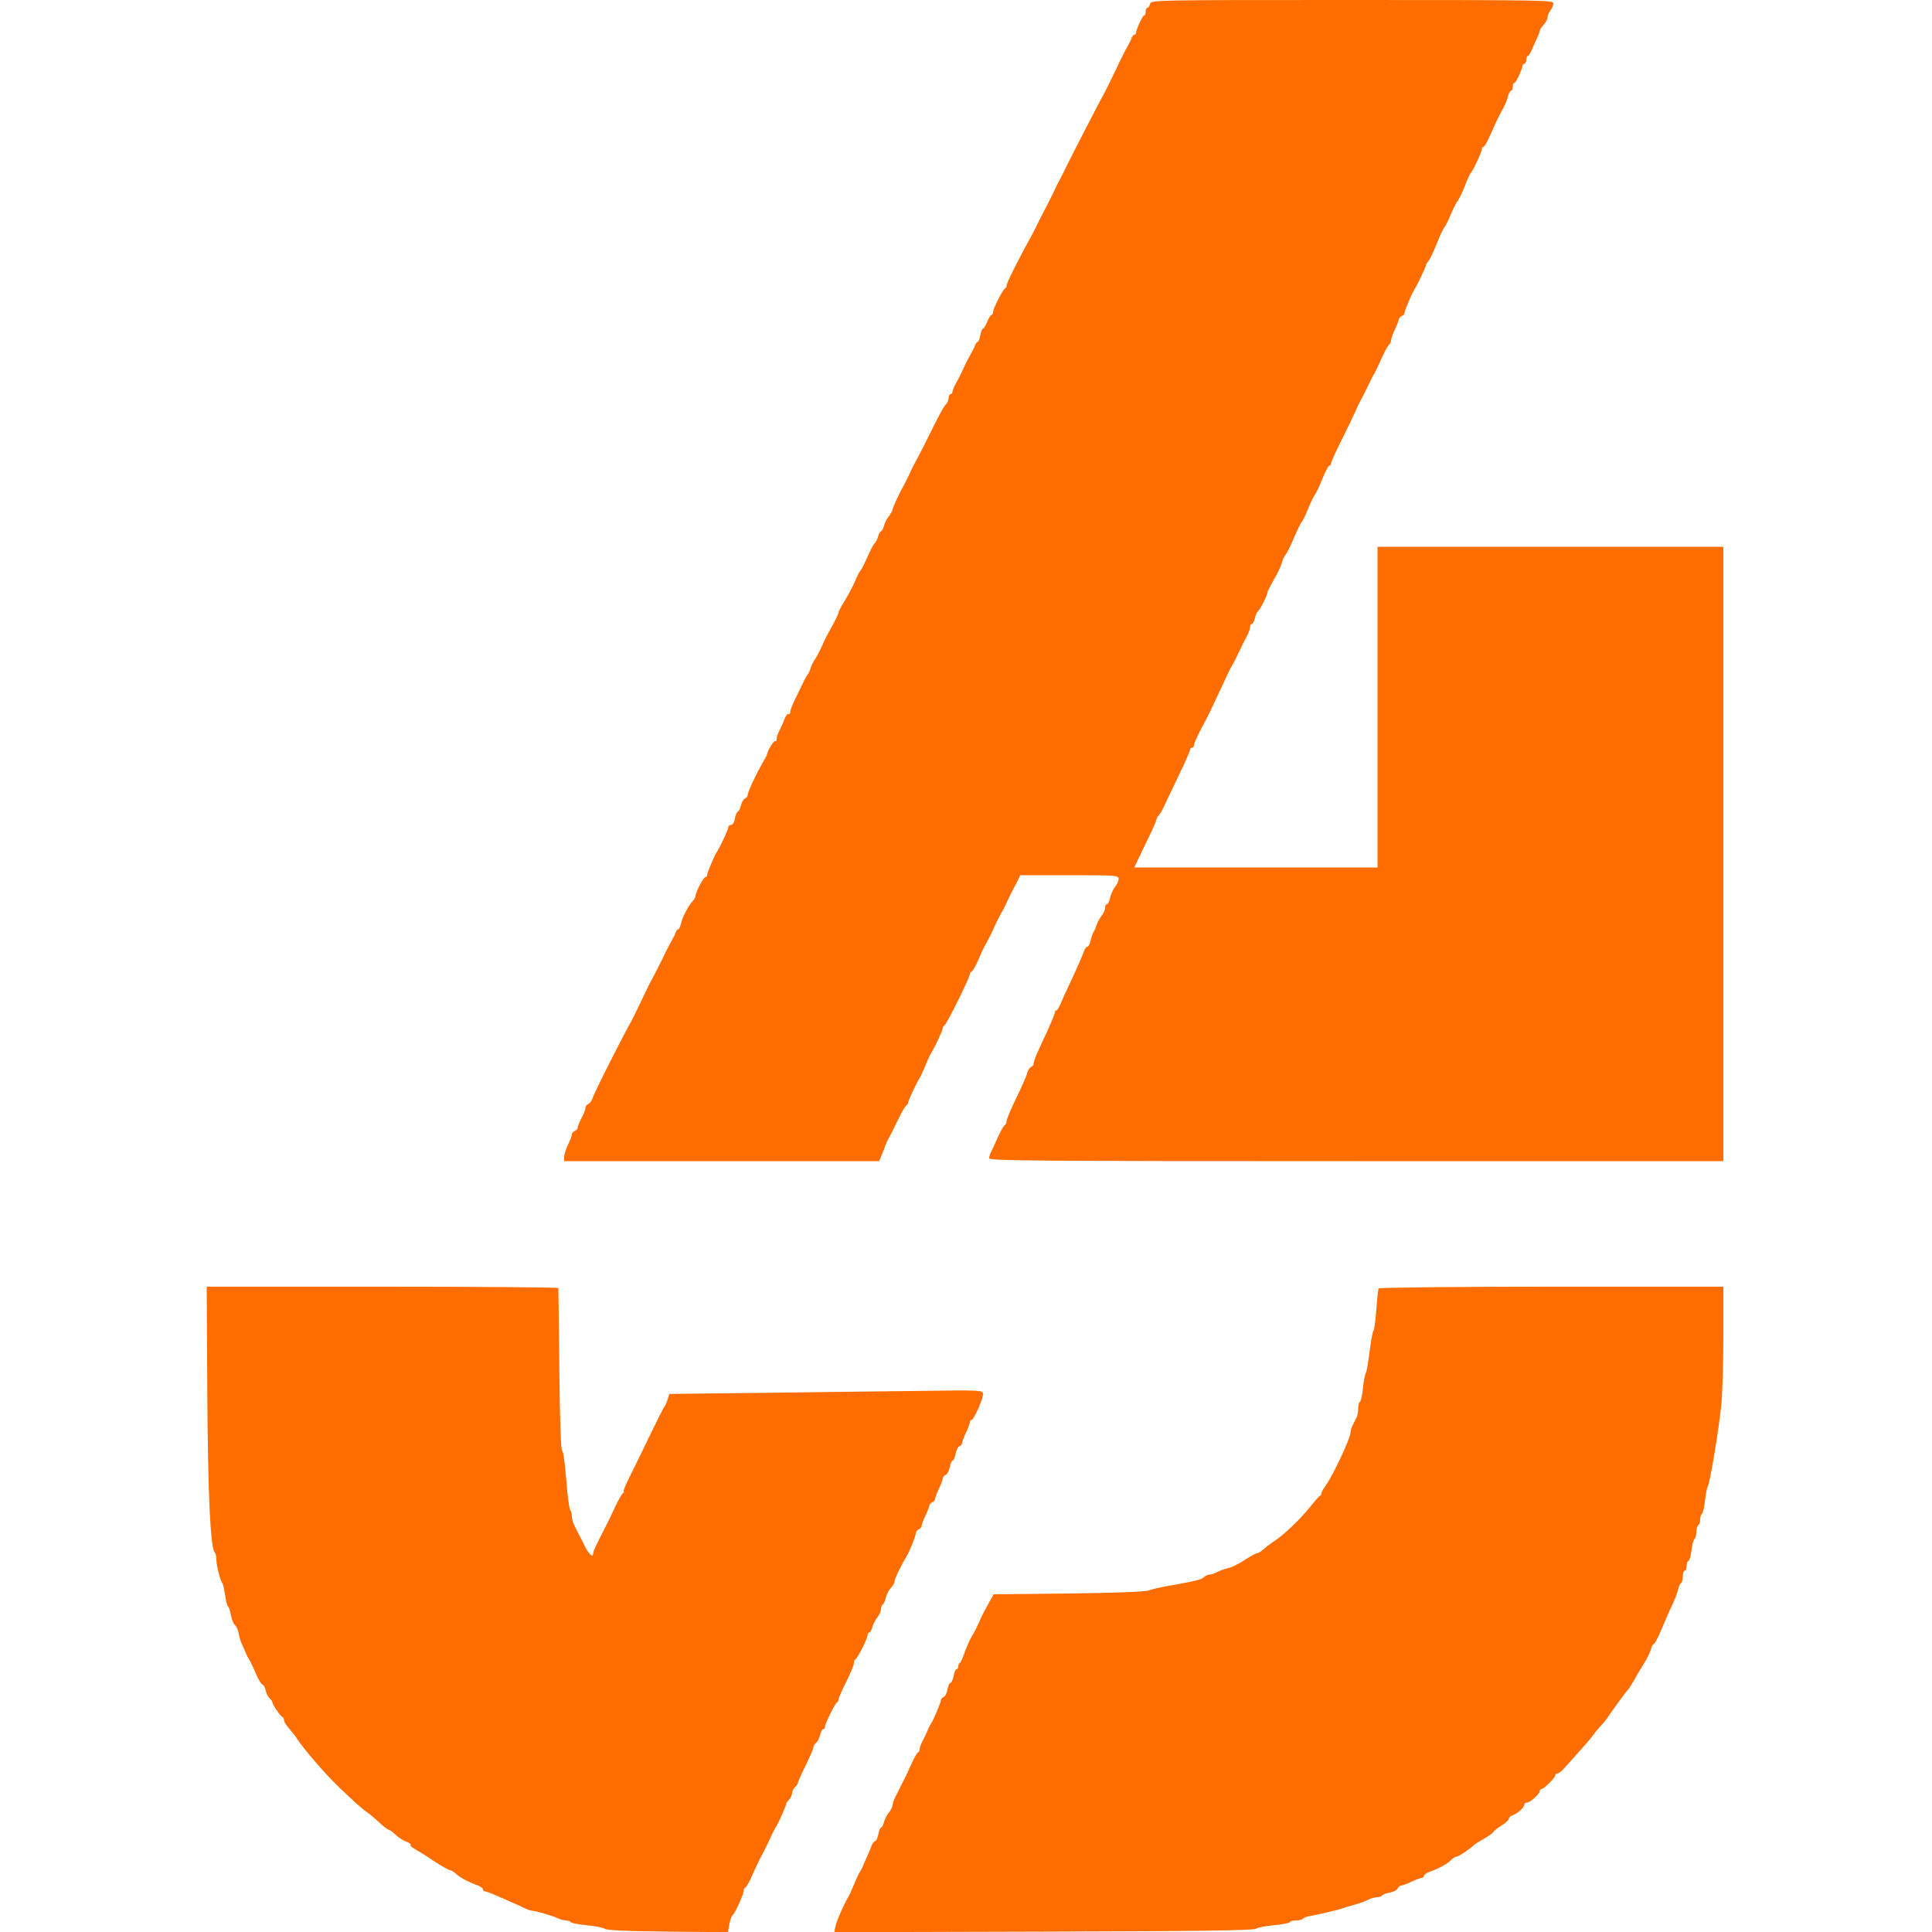 <?xml version="1.0" standalone="no"?>
<!DOCTYPE svg PUBLIC "-//W3C//DTD SVG 20010904//EN"
 "http://www.w3.org/TR/2001/REC-SVG-20010904/DTD/svg10.dtd">
<svg version="1.0" xmlns="http://www.w3.org/2000/svg"
 width="1000pt" height="1000pt" viewBox="0 0 1000 1000"
 preserveAspectRatio="xMidYMid meet">

<g transform="translate(0,1000) scale(0.1,-0.1)"
fill="#FF6D00" stroke="none">
<path d="M5953 9980 c-3 -11 -9 -20 -14 -20 -5 0 -9 -9 -9 -20 0 -11 -3 -20
-8 -20 -8 0 -42 -73 -42 -90 0 -6 -4 -10 -9 -10 -5 0 -11 -8 -14 -17 -3 -10
-13 -29 -21 -43 -8 -14 -27 -50 -41 -80 -39 -82 -73 -152 -89 -180 -23 -42
-157 -302 -183 -355 -13 -27 -29 -59 -35 -70 -7 -11 -22 -42 -35 -70 -13 -27
-29 -59 -35 -70 -6 -11 -22 -42 -36 -70 -13 -27 -29 -59 -35 -70 -83 -151
-137 -260 -137 -274 0 -5 -3 -11 -7 -13 -12 -5 -63 -106 -63 -123 0 -8 -4 -15
-8 -15 -5 0 -14 -16 -22 -35 -8 -19 -17 -35 -21 -35 -5 0 -11 -16 -15 -35 -3
-19 -10 -35 -14 -35 -4 0 -10 -8 -13 -17 -3 -10 -13 -29 -21 -43 -8 -14 -25
-45 -36 -70 -11 -25 -29 -61 -40 -80 -11 -19 -20 -40 -20 -47 0 -7 -4 -13 -10
-13 -5 0 -10 -9 -10 -19 0 -11 -6 -26 -13 -33 -14 -14 -35 -53 -114 -213 -14
-27 -31 -61 -39 -75 -8 -14 -24 -45 -35 -70 -12 -25 -25 -52 -30 -60 -22 -38
-59 -118 -59 -127 0 -6 -9 -21 -19 -35 -11 -13 -23 -37 -26 -51 -4 -15 -11
-27 -15 -27 -4 0 -11 -11 -14 -24 -3 -14 -12 -31 -19 -38 -7 -7 -23 -38 -36
-68 -13 -30 -29 -62 -35 -70 -7 -8 -21 -35 -31 -60 -11 -25 -34 -69 -52 -98
-18 -29 -33 -57 -33 -63 0 -5 -11 -29 -24 -53 -13 -23 -28 -51 -34 -62 -6 -10
-19 -37 -28 -59 -10 -22 -25 -51 -34 -65 -10 -14 -21 -36 -25 -50 -4 -14 -10
-27 -14 -30 -3 -3 -16 -25 -27 -50 -12 -25 -31 -64 -43 -88 -11 -23 -21 -49
-21 -58 0 -8 -4 -13 -9 -10 -5 3 -14 -9 -21 -27 -6 -17 -18 -44 -26 -59 -8
-14 -14 -34 -14 -43 0 -9 -4 -14 -8 -11 -7 4 -41 -52 -42 -69 0 -3 -10 -22
-22 -42 -37 -65 -78 -153 -78 -167 0 -8 -6 -16 -14 -19 -8 -3 -17 -19 -21 -36
-4 -17 -11 -31 -15 -31 -5 0 -12 -16 -16 -35 -3 -20 -12 -35 -20 -35 -8 0 -14
-5 -14 -11 0 -11 -42 -102 -60 -129 -14 -23 -50 -107 -50 -119 0 -6 -4 -11 -9
-11 -10 0 -51 -79 -51 -97 0 -7 -6 -18 -13 -25 -22 -23 -55 -84 -62 -117 -4
-17 -10 -31 -15 -31 -4 0 -10 -8 -13 -17 -3 -10 -13 -29 -21 -43 -8 -14 -21
-38 -29 -55 -18 -39 -66 -133 -84 -165 -7 -14 -29 -59 -48 -100 -20 -41 -41
-84 -47 -95 -47 -83 -193 -371 -202 -402 -4 -11 -13 -24 -21 -27 -8 -3 -15
-12 -15 -21 0 -8 -9 -32 -20 -52 -11 -21 -20 -43 -20 -49 0 -7 -7 -14 -15 -18
-8 -3 -15 -11 -15 -18 -1 -7 -9 -31 -20 -53 -11 -22 -19 -50 -20 -62 l0 -23
815 0 815 0 12 28 c6 15 12 29 13 32 9 27 18 47 26 60 5 8 25 49 45 90 20 41
40 77 45 78 5 2 9 8 9 13 0 11 43 103 60 129 5 8 19 38 30 65 11 28 25 57 30
65 17 26 60 118 60 129 0 5 4 11 8 13 11 4 132 249 132 266 0 7 4 12 8 12 5 0
21 28 36 62 14 35 33 74 42 88 8 14 24 45 35 70 11 25 26 56 34 70 8 14 25 45
36 70 12 25 26 54 32 65 6 11 17 32 25 48 l13 27 255 0 c241 0 254 -1 254 -19
0 -10 -8 -29 -19 -42 -10 -13 -22 -39 -25 -56 -4 -18 -12 -33 -17 -33 -5 0 -9
-8 -9 -19 0 -10 -8 -29 -19 -42 -10 -13 -22 -35 -26 -49 -4 -14 -11 -29 -15
-35 -4 -5 -11 -25 -15 -42 -3 -18 -11 -33 -16 -33 -5 0 -12 -8 -16 -17 -9 -27
-41 -100 -78 -178 -18 -38 -39 -85 -46 -102 -8 -18 -17 -33 -21 -33 -5 0 -8
-5 -8 -10 0 -6 -16 -45 -35 -88 -20 -42 -45 -96 -55 -120 -11 -23 -20 -49 -20
-56 0 -8 -6 -16 -14 -19 -7 -3 -17 -18 -20 -34 -4 -15 -30 -73 -57 -129 -27
-55 -49 -108 -49 -117 0 -9 -5 -19 -11 -22 -5 -4 -21 -32 -35 -63 -14 -32 -29
-65 -34 -74 -6 -10 -10 -25 -10 -33 0 -13 210 -15 1900 -15 l1900 0 0 1590 0
1590 -895 0 -895 0 0 -830 0 -830 -630 0 -629 0 18 38 c10 20 35 73 56 117 22
44 40 86 41 94 2 8 6 17 11 20 4 3 16 22 25 41 9 19 44 92 77 162 34 70 61
132 61 138 0 5 5 10 10 10 6 0 10 6 10 13 0 11 26 66 57 122 11 18 65 133 114
239 10 22 23 48 29 56 5 8 21 40 35 70 14 30 32 66 40 80 8 14 15 33 15 43 0
9 4 17 9 17 5 0 12 13 16 30 4 16 11 32 16 36 10 6 49 83 49 97 0 5 15 34 33
66 19 31 37 70 41 86 4 17 13 37 21 45 7 8 27 49 44 90 18 41 35 77 40 80 4 3
18 32 31 65 13 33 30 67 36 75 7 8 24 45 39 83 15 37 31 67 36 67 5 0 9 6 9
13 0 7 24 60 53 117 29 58 60 123 70 145 9 22 23 51 31 65 8 14 25 48 38 75
13 28 29 59 36 70 6 11 22 45 36 77 14 31 30 59 35 63 6 3 11 14 11 23 1 9 9
35 20 57 11 22 19 45 20 51 0 7 7 14 15 18 8 3 15 10 15 16 0 13 36 97 50 120
15 23 60 118 60 126 0 4 6 15 14 23 7 9 26 48 41 86 15 39 33 77 39 85 7 8 23
40 35 70 13 30 29 62 36 70 6 8 23 42 36 75 12 33 28 67 35 75 15 19 54 105
54 119 0 6 4 11 8 11 7 0 25 35 62 120 6 14 21 44 34 68 14 23 27 56 31 72 4
17 11 30 16 30 5 0 9 9 9 20 0 11 3 20 8 20 8 0 42 73 42 90 0 6 5 10 10 10 6
0 10 9 10 20 0 11 3 20 8 20 4 0 13 15 21 33 7 17 20 45 27 61 8 16 14 33 14
38 0 5 9 18 20 30 11 12 20 29 20 38 0 9 7 25 15 36 8 10 15 27 15 37 0 16
-56 17 -1041 17 -1032 0 -1041 0 -1046 -20z"/>
<path d="M1073 2793 c3 -527 16 -803 38 -828 5 -5 9 -22 9 -38 0 -31 19 -105
31 -122 4 -5 10 -34 14 -62 4 -29 11 -55 15 -58 5 -3 11 -23 15 -44 4 -22 13
-45 20 -51 8 -6 17 -26 20 -43 3 -18 10 -41 15 -52 5 -11 14 -31 20 -45 5 -14
14 -32 20 -40 5 -8 21 -41 34 -72 14 -32 30 -58 35 -58 5 0 12 -13 16 -29 3
-16 13 -35 21 -42 8 -6 14 -16 14 -21 0 -11 42 -72 53 -76 4 -2 7 -9 7 -16 0
-7 12 -26 26 -42 14 -16 34 -41 43 -56 32 -50 145 -181 214 -247 87 -83 124
-116 147 -131 12 -8 40 -32 62 -52 22 -21 44 -38 49 -38 4 0 21 -12 36 -26 15
-15 40 -31 55 -36 16 -6 26 -13 23 -17 -2 -5 8 -14 23 -22 14 -8 59 -35 98
-62 40 -26 77 -47 83 -47 6 0 19 -8 29 -17 19 -19 69 -46 115 -62 15 -6 27
-15 27 -21 0 -5 5 -10 11 -10 5 0 31 -9 57 -21 26 -11 63 -27 82 -36 19 -8 48
-21 64 -29 16 -8 35 -14 41 -14 17 0 115 -29 137 -41 10 -5 27 -9 37 -9 11 0
22 -4 25 -9 3 -5 41 -12 83 -16 43 -4 84 -12 92 -18 10 -8 110 -13 327 -15
l312 -3 7 41 c4 22 11 43 16 46 12 7 59 111 59 130 0 8 4 14 8 14 4 0 20 28
35 63 15 34 34 73 41 87 14 25 43 83 64 130 7 14 16 32 22 40 11 18 50 106 50
115 0 4 7 13 15 21 8 9 15 24 15 33 0 10 7 24 15 31 8 7 15 17 15 22 0 5 18
46 40 90 22 45 40 87 40 93 0 7 6 18 14 24 8 7 18 26 21 42 4 16 11 29 16 29
5 0 9 5 9 12 0 15 52 122 62 126 4 2 8 9 8 15 0 7 18 48 40 92 22 44 40 87 40
97 0 9 3 18 8 20 11 5 62 106 62 123 0 8 4 15 9 15 5 0 12 12 16 27 3 14 15
38 26 51 10 14 19 33 19 43 0 10 4 20 9 24 5 3 13 19 16 36 4 17 16 40 26 50
10 10 19 25 19 33 0 13 35 86 60 126 17 27 50 109 50 123 0 8 7 17 15 21 8 3
15 11 15 18 1 7 9 31 20 53 11 22 19 45 20 51 0 7 7 14 15 18 8 3 15 11 15 18
1 7 9 31 20 53 11 22 19 46 20 53 0 7 7 15 15 18 8 3 17 21 21 40 3 19 10 34
15 34 4 0 11 15 15 34 3 19 12 37 20 40 8 3 14 11 14 18 1 7 9 31 20 53 11 22
19 46 20 53 0 6 4 12 8 12 13 0 64 117 60 137 -3 17 -18 18 -298 14 -162 -2
-527 -6 -810 -10 l-515 -6 -10 -30 c-5 -16 -12 -32 -16 -35 -3 -3 -36 -68 -73
-145 -37 -77 -85 -175 -106 -217 -22 -43 -36 -78 -32 -78 4 0 2 -4 -3 -8 -6
-4 -23 -34 -39 -67 -15 -33 -37 -78 -48 -100 -46 -88 -68 -135 -68 -145 0 -28
-25 -3 -51 53 -17 34 -37 73 -44 87 -8 14 -15 36 -15 50 0 15 -4 30 -9 35 -5
6 -14 75 -20 154 -6 80 -15 148 -21 151 -7 4 -12 147 -15 421 -2 228 -5 417
-5 422 0 4 -410 7 -910 7 l-910 0 3 -547z"/>
<path d="M7136 3331 c-3 -4 -8 -53 -12 -107 -4 -54 -10 -103 -14 -109 -5 -5
-14 -55 -21 -110 -7 -55 -15 -104 -19 -110 -4 -5 -11 -40 -15 -77 -3 -37 -11
-70 -16 -73 -5 -4 -9 -19 -9 -36 0 -16 -4 -38 -10 -49 -6 -11 -14 -29 -20 -40
-6 -11 -10 -27 -10 -36 0 -28 -91 -222 -127 -271 -12 -17 -23 -36 -23 -41 0
-6 -3 -12 -7 -14 -5 -1 -26 -25 -48 -53 -57 -71 -141 -152 -200 -189 -16 -11
-38 -28 -49 -38 -11 -10 -25 -18 -31 -18 -6 0 -35 -16 -65 -36 -29 -19 -67
-38 -84 -41 -17 -4 -42 -12 -56 -20 -14 -7 -31 -13 -39 -13 -8 0 -22 -6 -30
-14 -15 -13 -41 -19 -191 -46 -36 -6 -78 -16 -95 -22 -19 -7 -169 -13 -416
-16 l-386 -4 -20 -36 c-11 -21 -25 -46 -31 -57 -6 -11 -19 -38 -28 -60 -10
-22 -25 -51 -34 -65 -9 -14 -25 -50 -36 -80 -10 -30 -22 -56 -26 -58 -5 -2 -8
-10 -8 -18 0 -8 -4 -14 -9 -14 -5 0 -12 -16 -15 -35 -4 -19 -11 -35 -16 -35
-5 0 -12 -15 -16 -34 -3 -19 -12 -37 -20 -40 -8 -3 -14 -10 -14 -16 0 -12 -36
-97 -50 -120 -6 -8 -15 -26 -20 -40 -6 -14 -17 -37 -25 -52 -8 -14 -15 -33
-15 -42 0 -9 -4 -16 -8 -16 -4 0 -20 -28 -36 -63 -15 -34 -32 -70 -37 -79 -5
-10 -13 -26 -18 -35 -4 -10 -16 -32 -25 -50 -9 -17 -16 -38 -16 -46 0 -8 -9
-25 -19 -39 -11 -13 -23 -37 -26 -51 -4 -15 -11 -27 -15 -27 -4 0 -11 -16 -14
-35 -4 -19 -11 -35 -17 -35 -5 0 -14 -12 -19 -27 -6 -16 -15 -37 -20 -48 -5
-11 -14 -31 -20 -45 -5 -14 -14 -32 -20 -40 -5 -8 -19 -37 -30 -65 -11 -27
-25 -57 -30 -65 -23 -38 -58 -118 -65 -148 l-7 -33 1085 3 c798 2 1088 6 1098
15 8 6 49 14 92 18 42 4 80 11 83 16 3 5 18 9 34 9 16 0 31 4 34 9 3 5 20 11
38 14 50 9 151 33 168 40 8 3 34 11 57 17 23 6 54 17 70 25 15 8 38 15 50 15
12 0 24 4 27 9 3 5 21 12 40 15 19 4 37 13 40 21 3 8 11 15 18 15 7 1 31 9 53
20 22 11 46 19 53 20 6 0 12 5 12 10 0 6 12 15 28 21 49 17 97 44 113 62 9 9
22 17 28 17 11 0 77 45 91 61 3 3 26 18 53 33 26 15 47 31 47 34 0 4 18 18 40
32 22 13 40 30 40 36 0 7 9 16 21 19 24 8 59 40 59 55 0 6 6 10 14 10 16 0 66
45 66 60 0 5 4 10 9 10 12 0 71 59 71 71 0 5 5 9 10 9 6 0 21 11 33 24 104
115 144 161 157 180 8 12 24 31 35 42 11 12 27 31 35 43 27 40 89 126 103 141
8 8 22 31 33 50 10 19 33 58 51 86 17 28 35 63 38 77 4 15 10 27 14 27 7 0 27
42 68 140 8 19 23 53 34 75 10 22 21 52 25 68 3 15 10 30 15 33 5 3 9 18 9 35
0 16 5 29 10 29 6 0 10 11 10 25 0 14 4 25 9 25 5 0 12 25 16 55 3 30 11 57
16 60 5 4 9 19 9 35 0 16 5 32 10 35 6 3 10 17 10 30 0 13 4 26 9 29 5 3 12
34 16 68 4 35 10 68 14 73 11 18 55 277 70 420 6 55 11 216 11 358 l0 257
-889 0 c-490 0 -892 -4 -895 -9z"/>
</g>
</svg>
